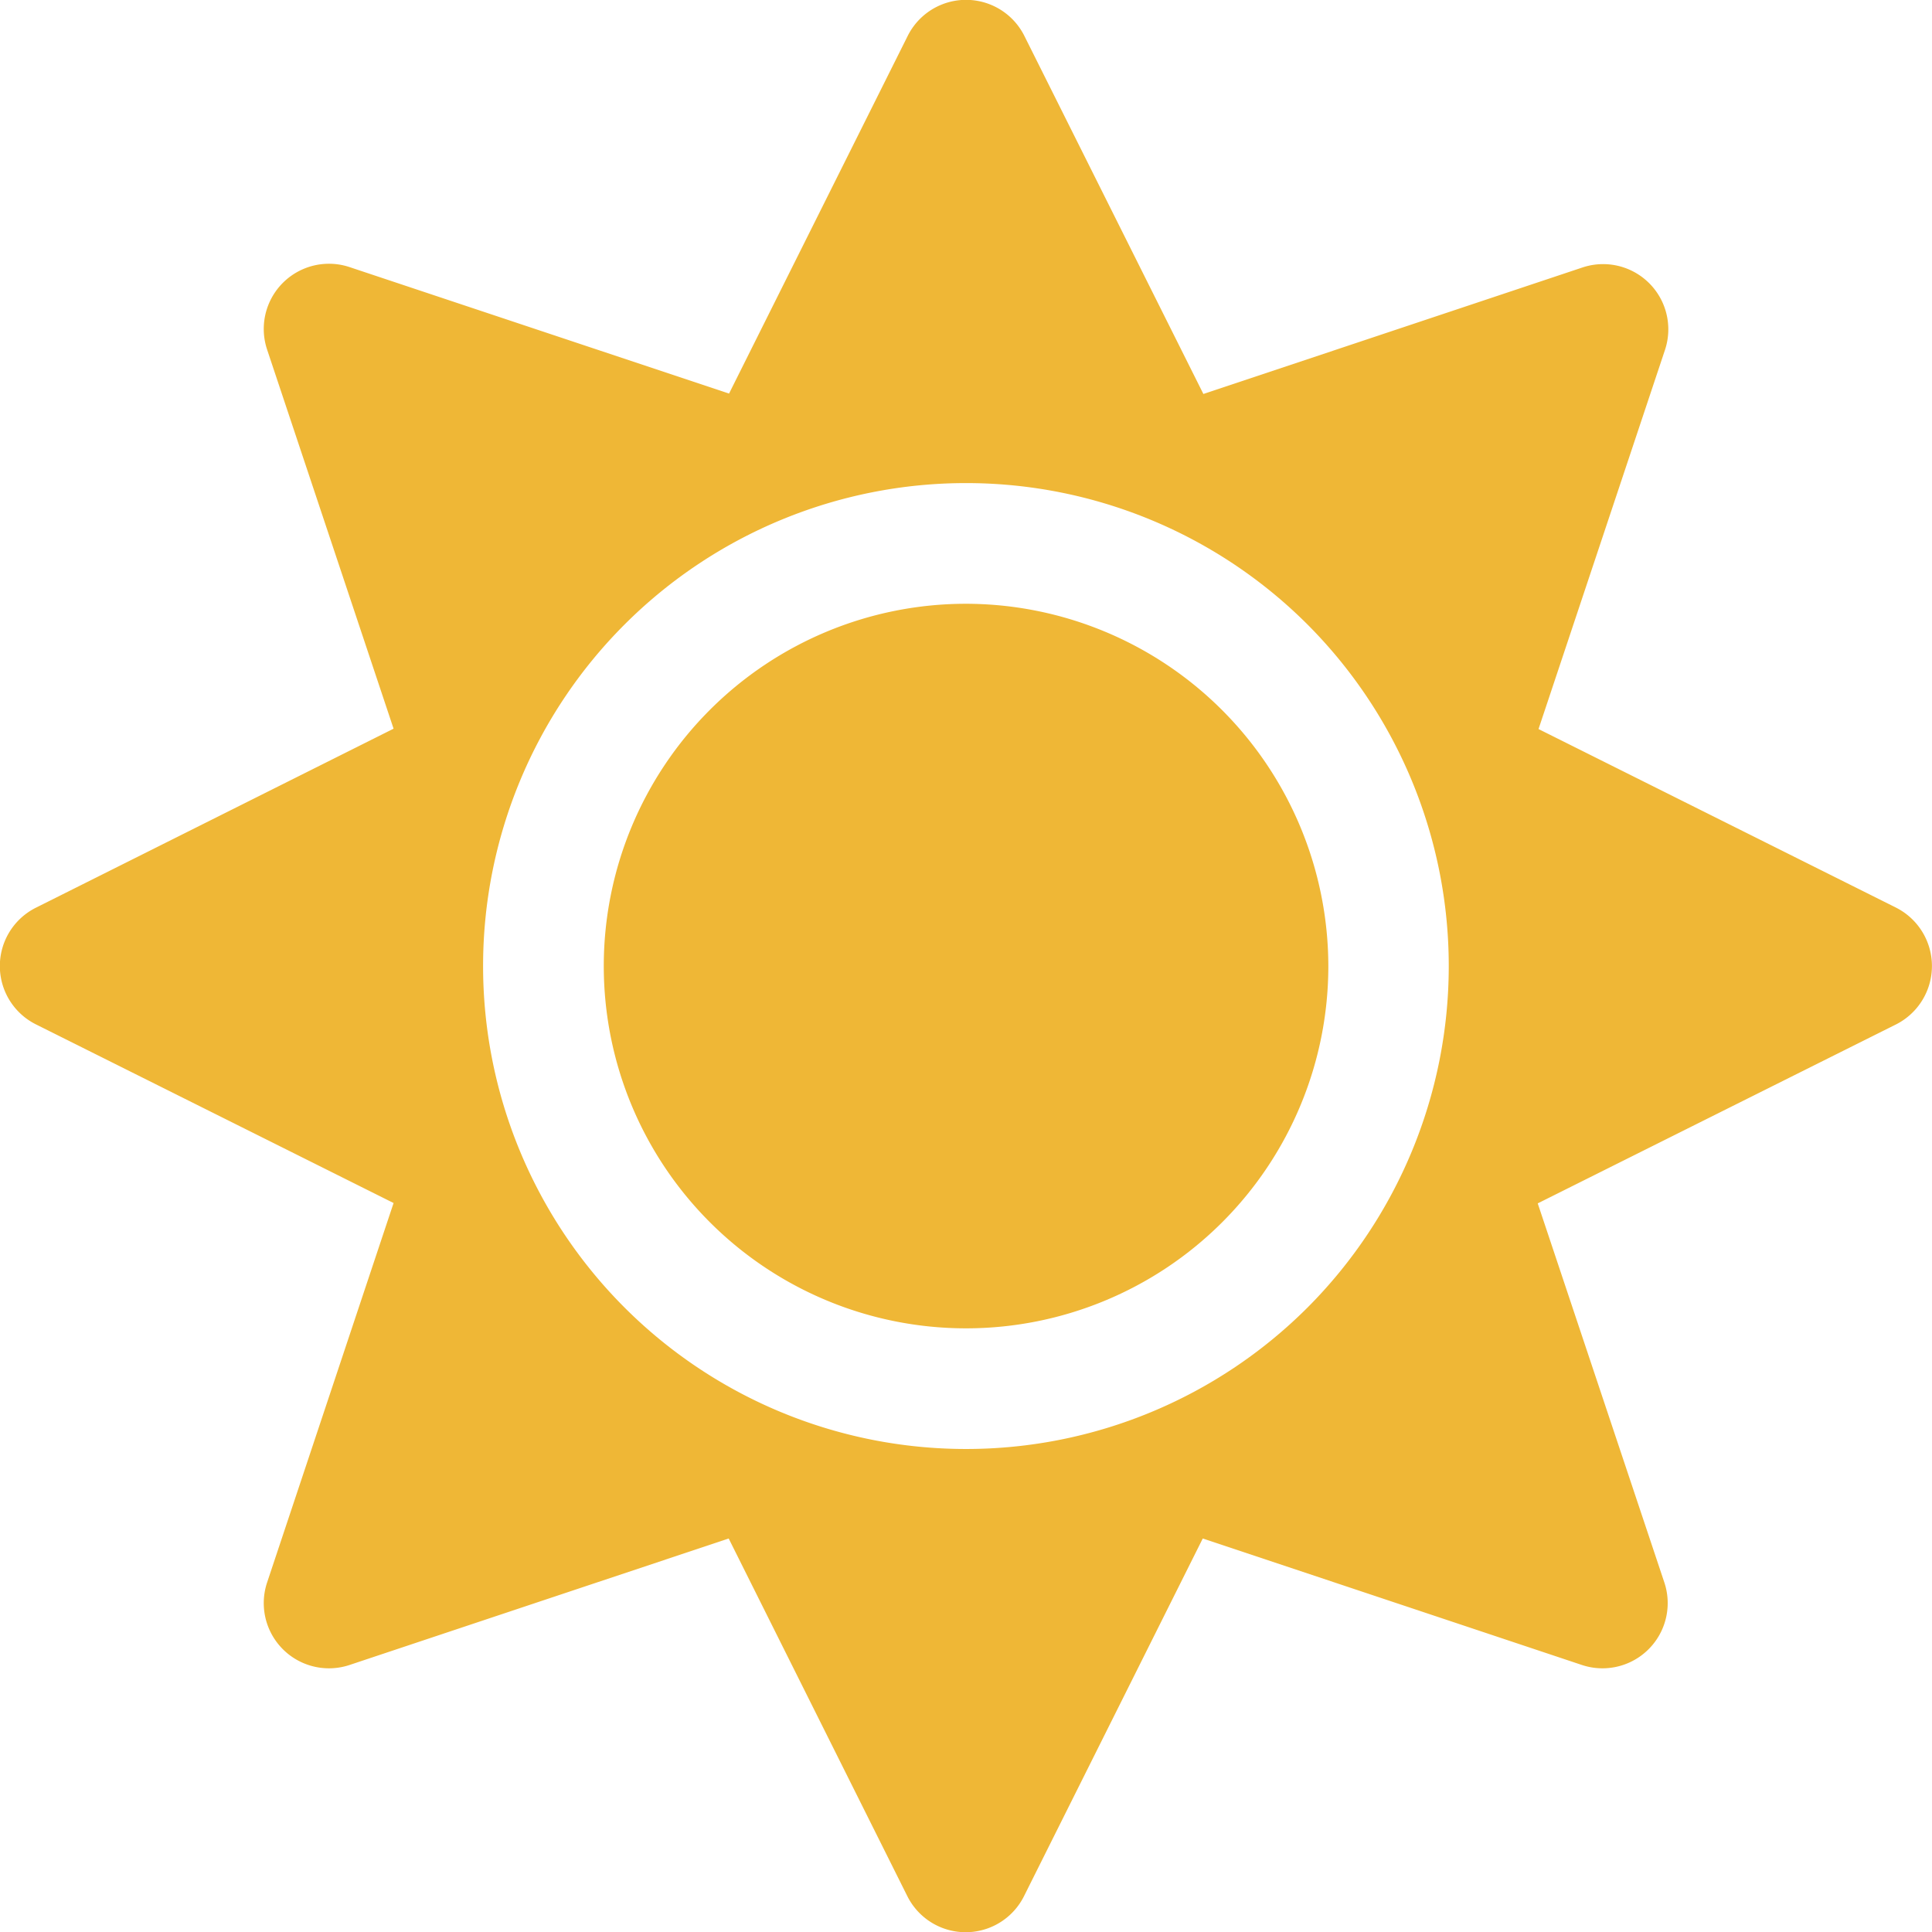 <svg xmlns="http://www.w3.org/2000/svg" width="53.329" height="53.331" viewBox="0 0 53.329 53.331">
  <path id="Icon_awesome-sun" data-name="Icon awesome-sun" d="M26.666,16.666a10,10,0,1,0,10,10A10.016,10.016,0,0,0,26.666,16.666Zm25.666,8.385-9.864-4.927L45.956,9.666a1.8,1.8,0,0,0-2.281-2.281L33.217,10.875,28.28,1a1.8,1.8,0,0,0-3.229,0l-4.927,9.864L9.656,7.375A1.8,1.8,0,0,0,7.375,9.656l3.489,10.458L1,25.051A1.8,1.8,0,0,0,1,28.28l9.864,4.927L7.375,43.675a1.8,1.8,0,0,0,2.281,2.281l10.458-3.489,4.927,9.864a1.8,1.8,0,0,0,3.229,0L33.2,42.467l10.458,3.489a1.8,1.8,0,0,0,2.281-2.281L42.446,33.217,52.31,28.29a1.806,1.806,0,0,0,.021-3.239ZM36.092,36.092a13.331,13.331,0,1,1,0-18.853A13.347,13.347,0,0,1,36.092,36.092Z" fill="#efb736"/>
</svg>
